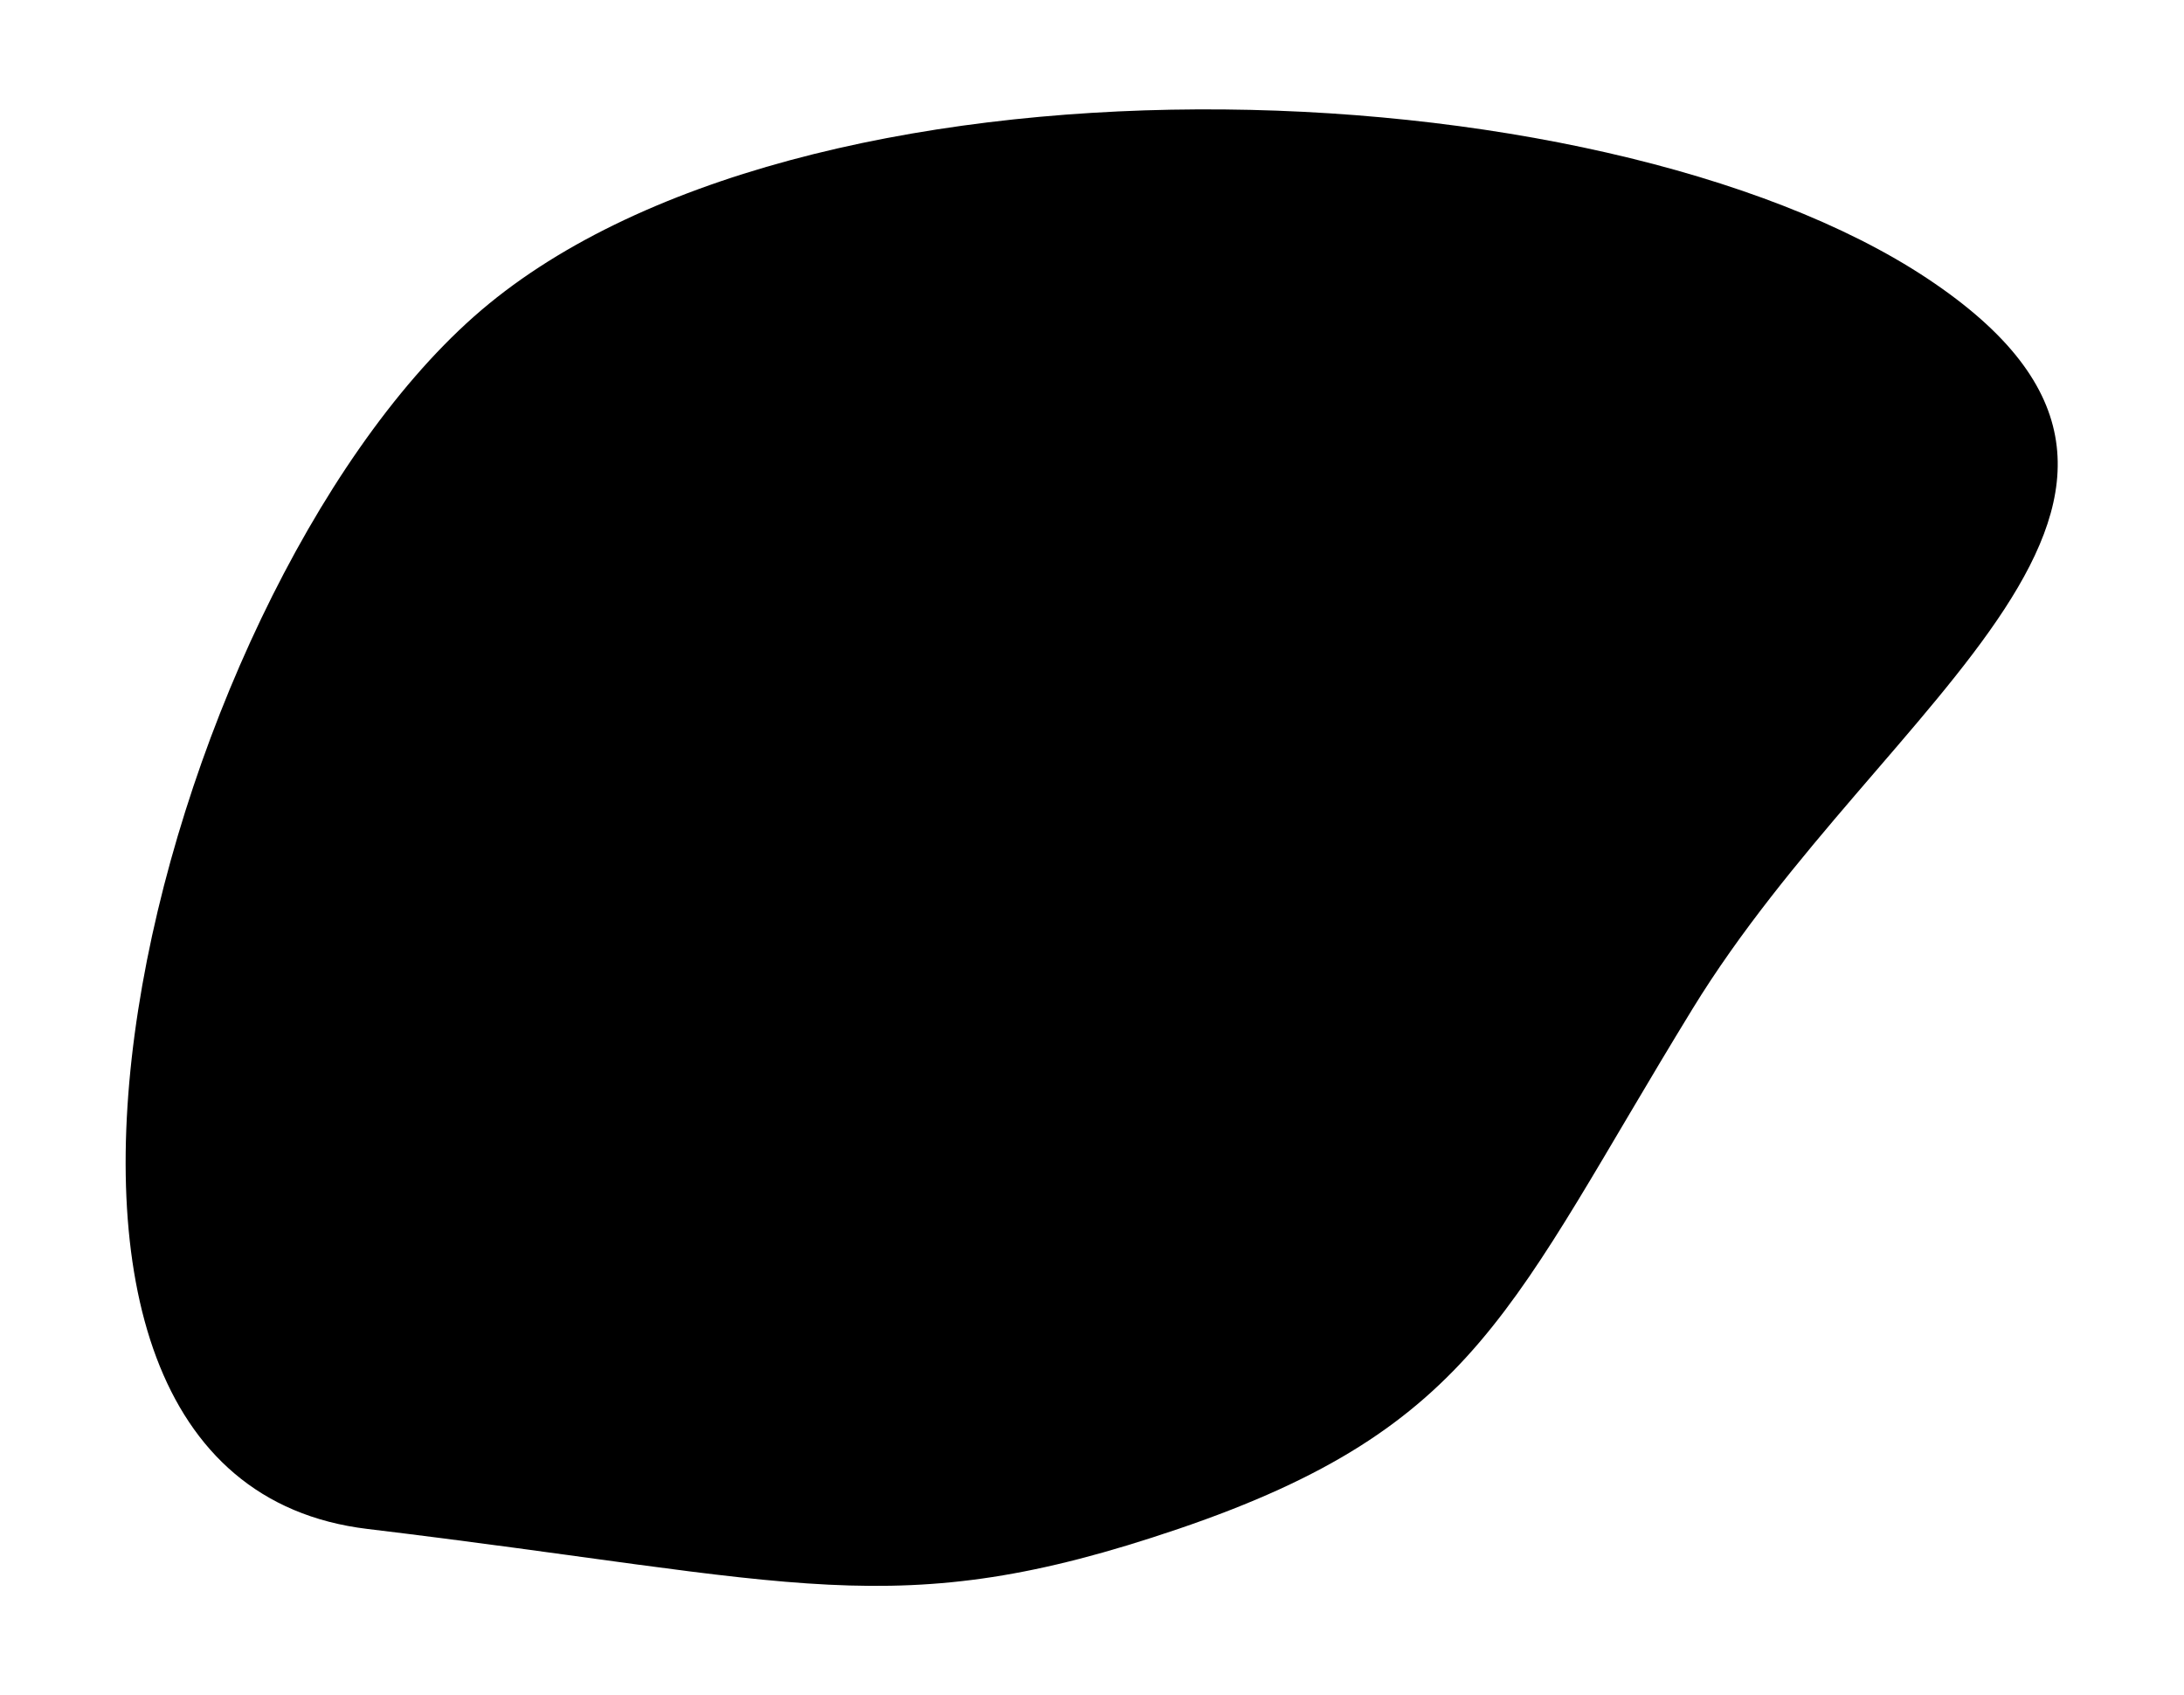 <!-- Generated by IcoMoon.io -->
<svg version="1.1" xmlns="http://www.w3.org/2000/svg" width="201" height="156" viewBox="0 0 201 156">
<title>shape21imgMask</title>
<path d="M108.434 140.697c27.621-9.388 30.582-20.531 47.341-47.87 17.5-28.546 51.831-47.13 21.612-67.193s-104.32-22.622-133.787 3.513c-29.466 26.135-49.625 106.765-9.783 111.549s48.461 8.891 74.617 0z"></path>
</svg>
